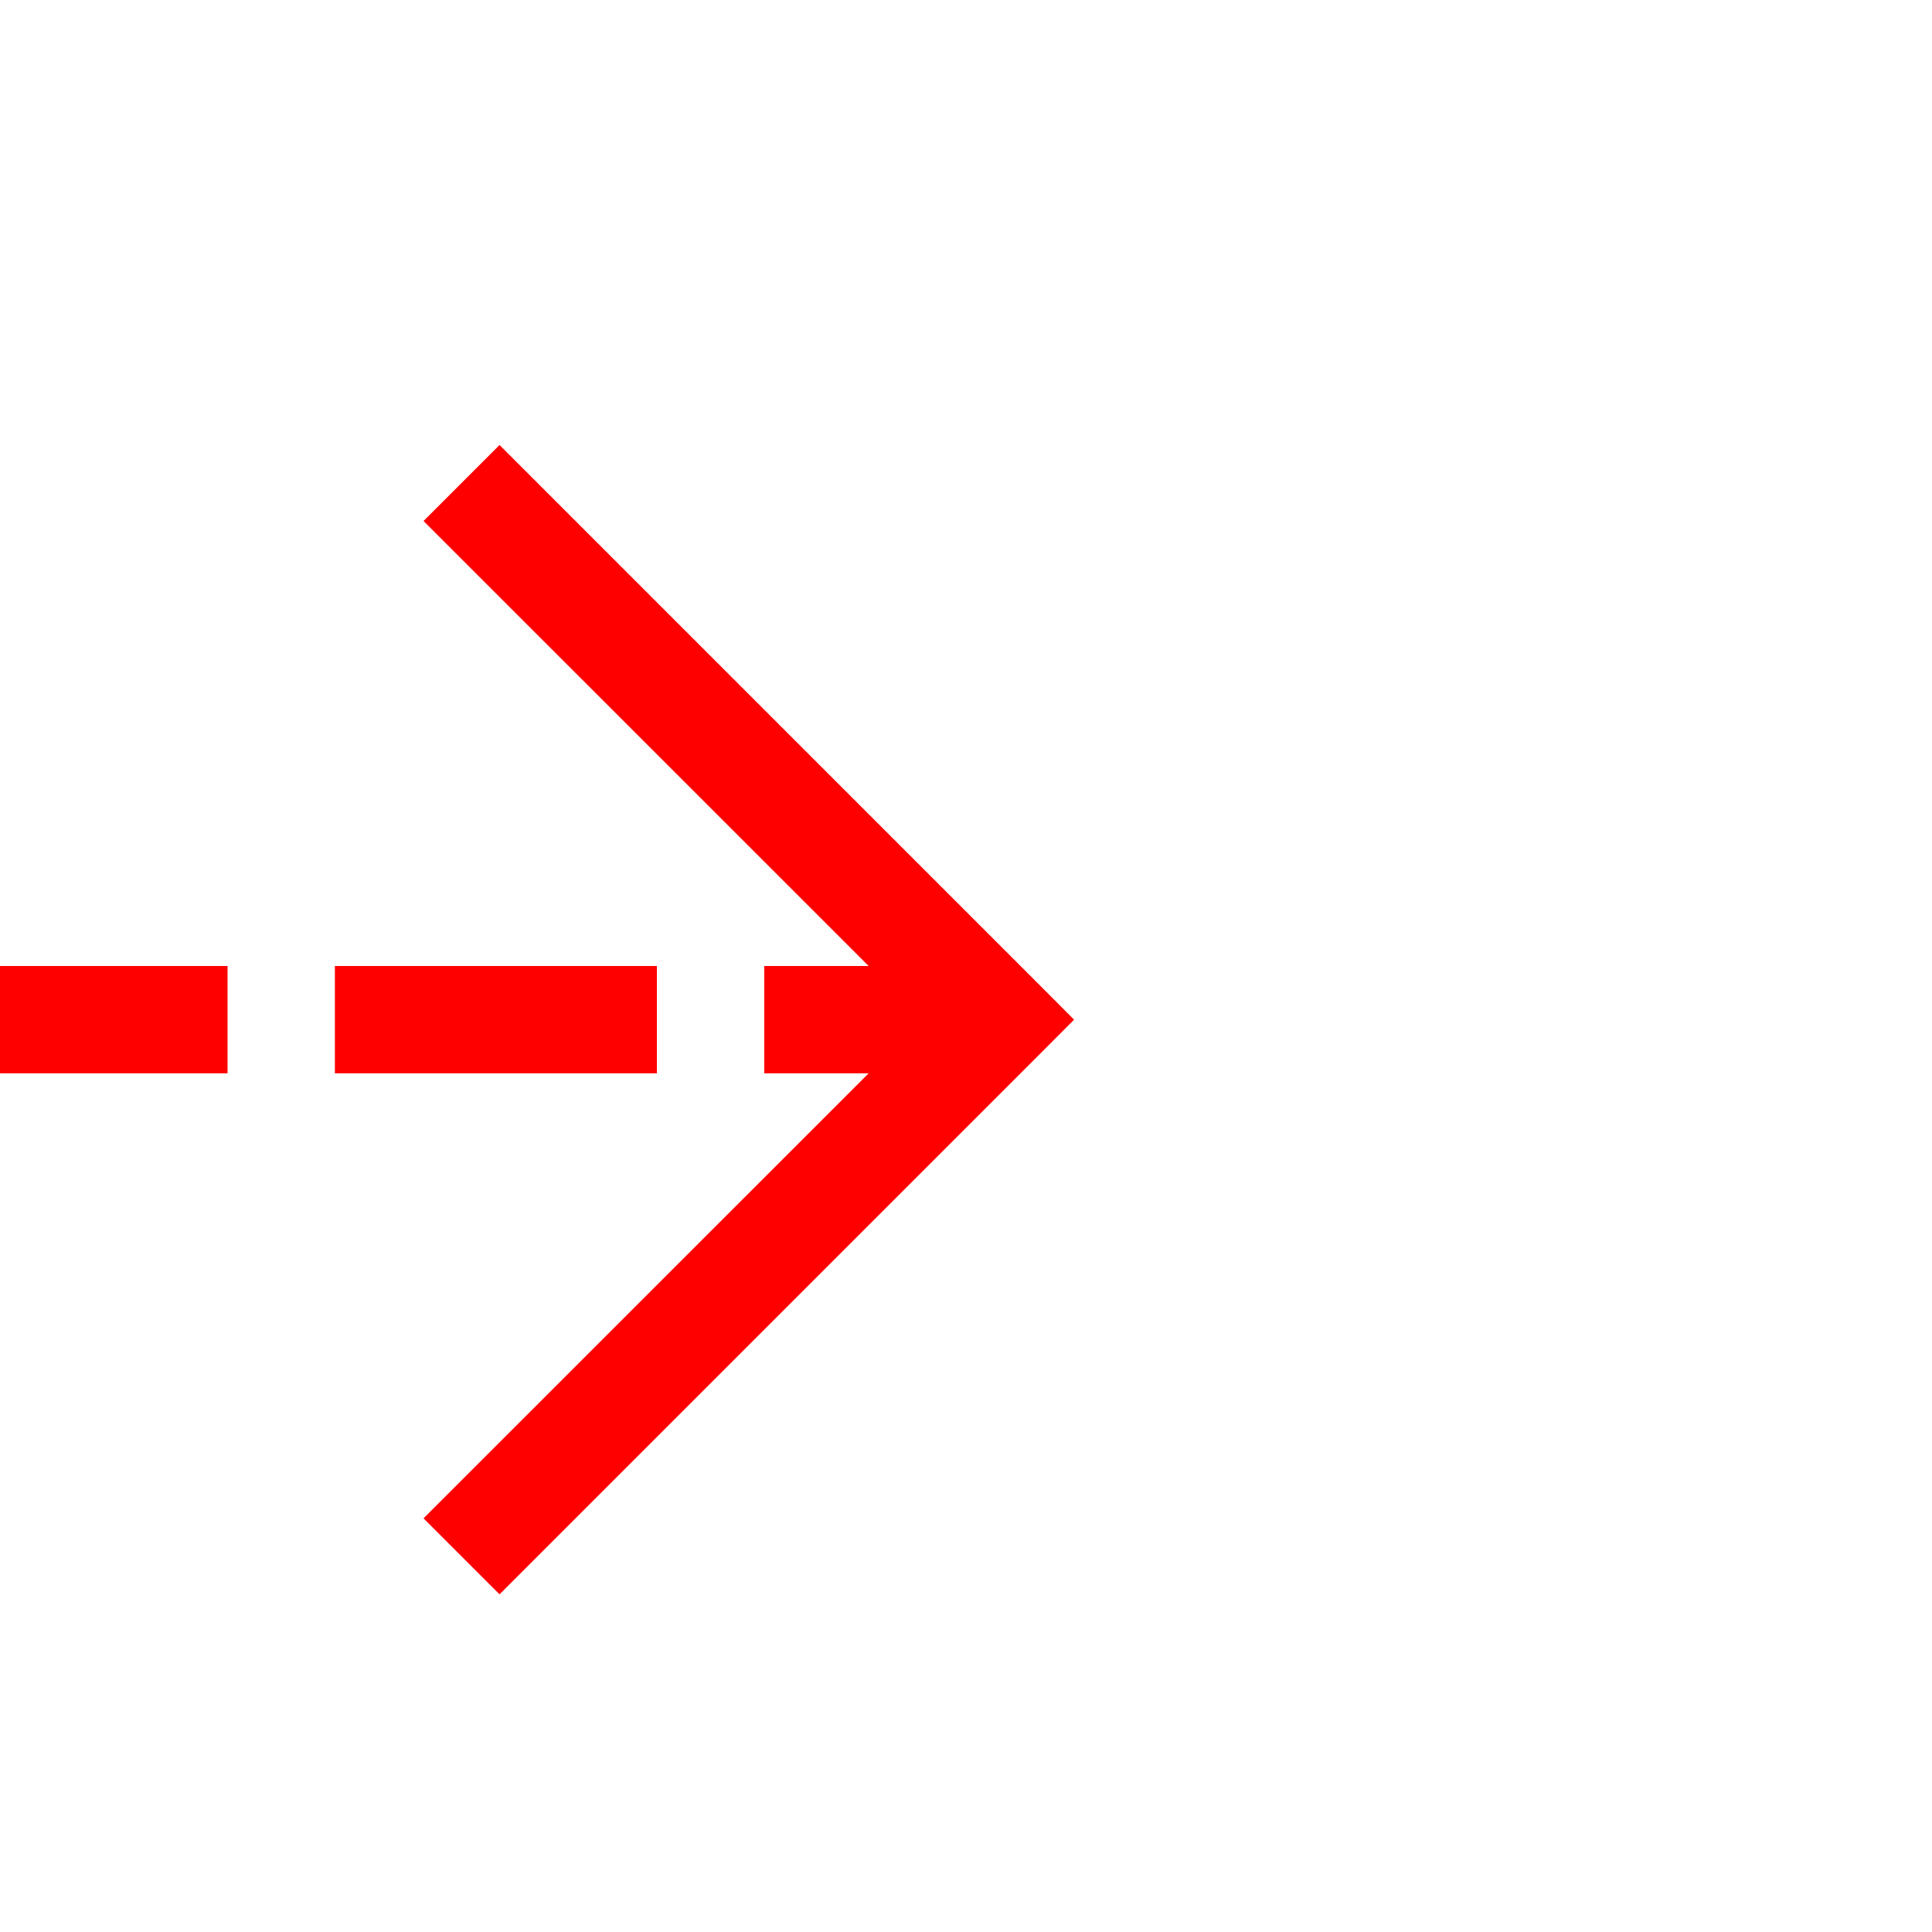 ﻿<?xml version="1.0" encoding="utf-8"?>
<svg version="1.1" xmlns:xlink="http://www.w3.org/1999/xlink" width="18px" height="18px" preserveAspectRatio="xMinYMid meet" viewBox="474 521  18 16" xmlns="http://www.w3.org/2000/svg">
  <defs>
    <mask fill="white" id="clip281">
      <path d="M 395 517  L 451 517  L 451 541  L 395 541  Z M 388 501  L 493 501  L 493 541  L 388 541  Z " fill-rule="evenodd" />
    </mask>
  </defs>
  <path d="M 391.5 501  L 391.5 524  A 5 5 0 0 0 396.5 529.5 L 483 529.5  " stroke-width="1" stroke-dasharray="3,1" stroke="#ff0000" fill="none" mask="url(#clip281)" />
  <path d="M 477.946 524.854  L 482.593 529.5  L 477.946 534.146  L 478.654 534.854  L 483.654 529.854  L 484.007 529.5  L 483.654 529.146  L 478.654 524.146  L 477.946 524.854  Z " fill-rule="nonzero" fill="#ff0000" stroke="none" mask="url(#clip281)" />
</svg>